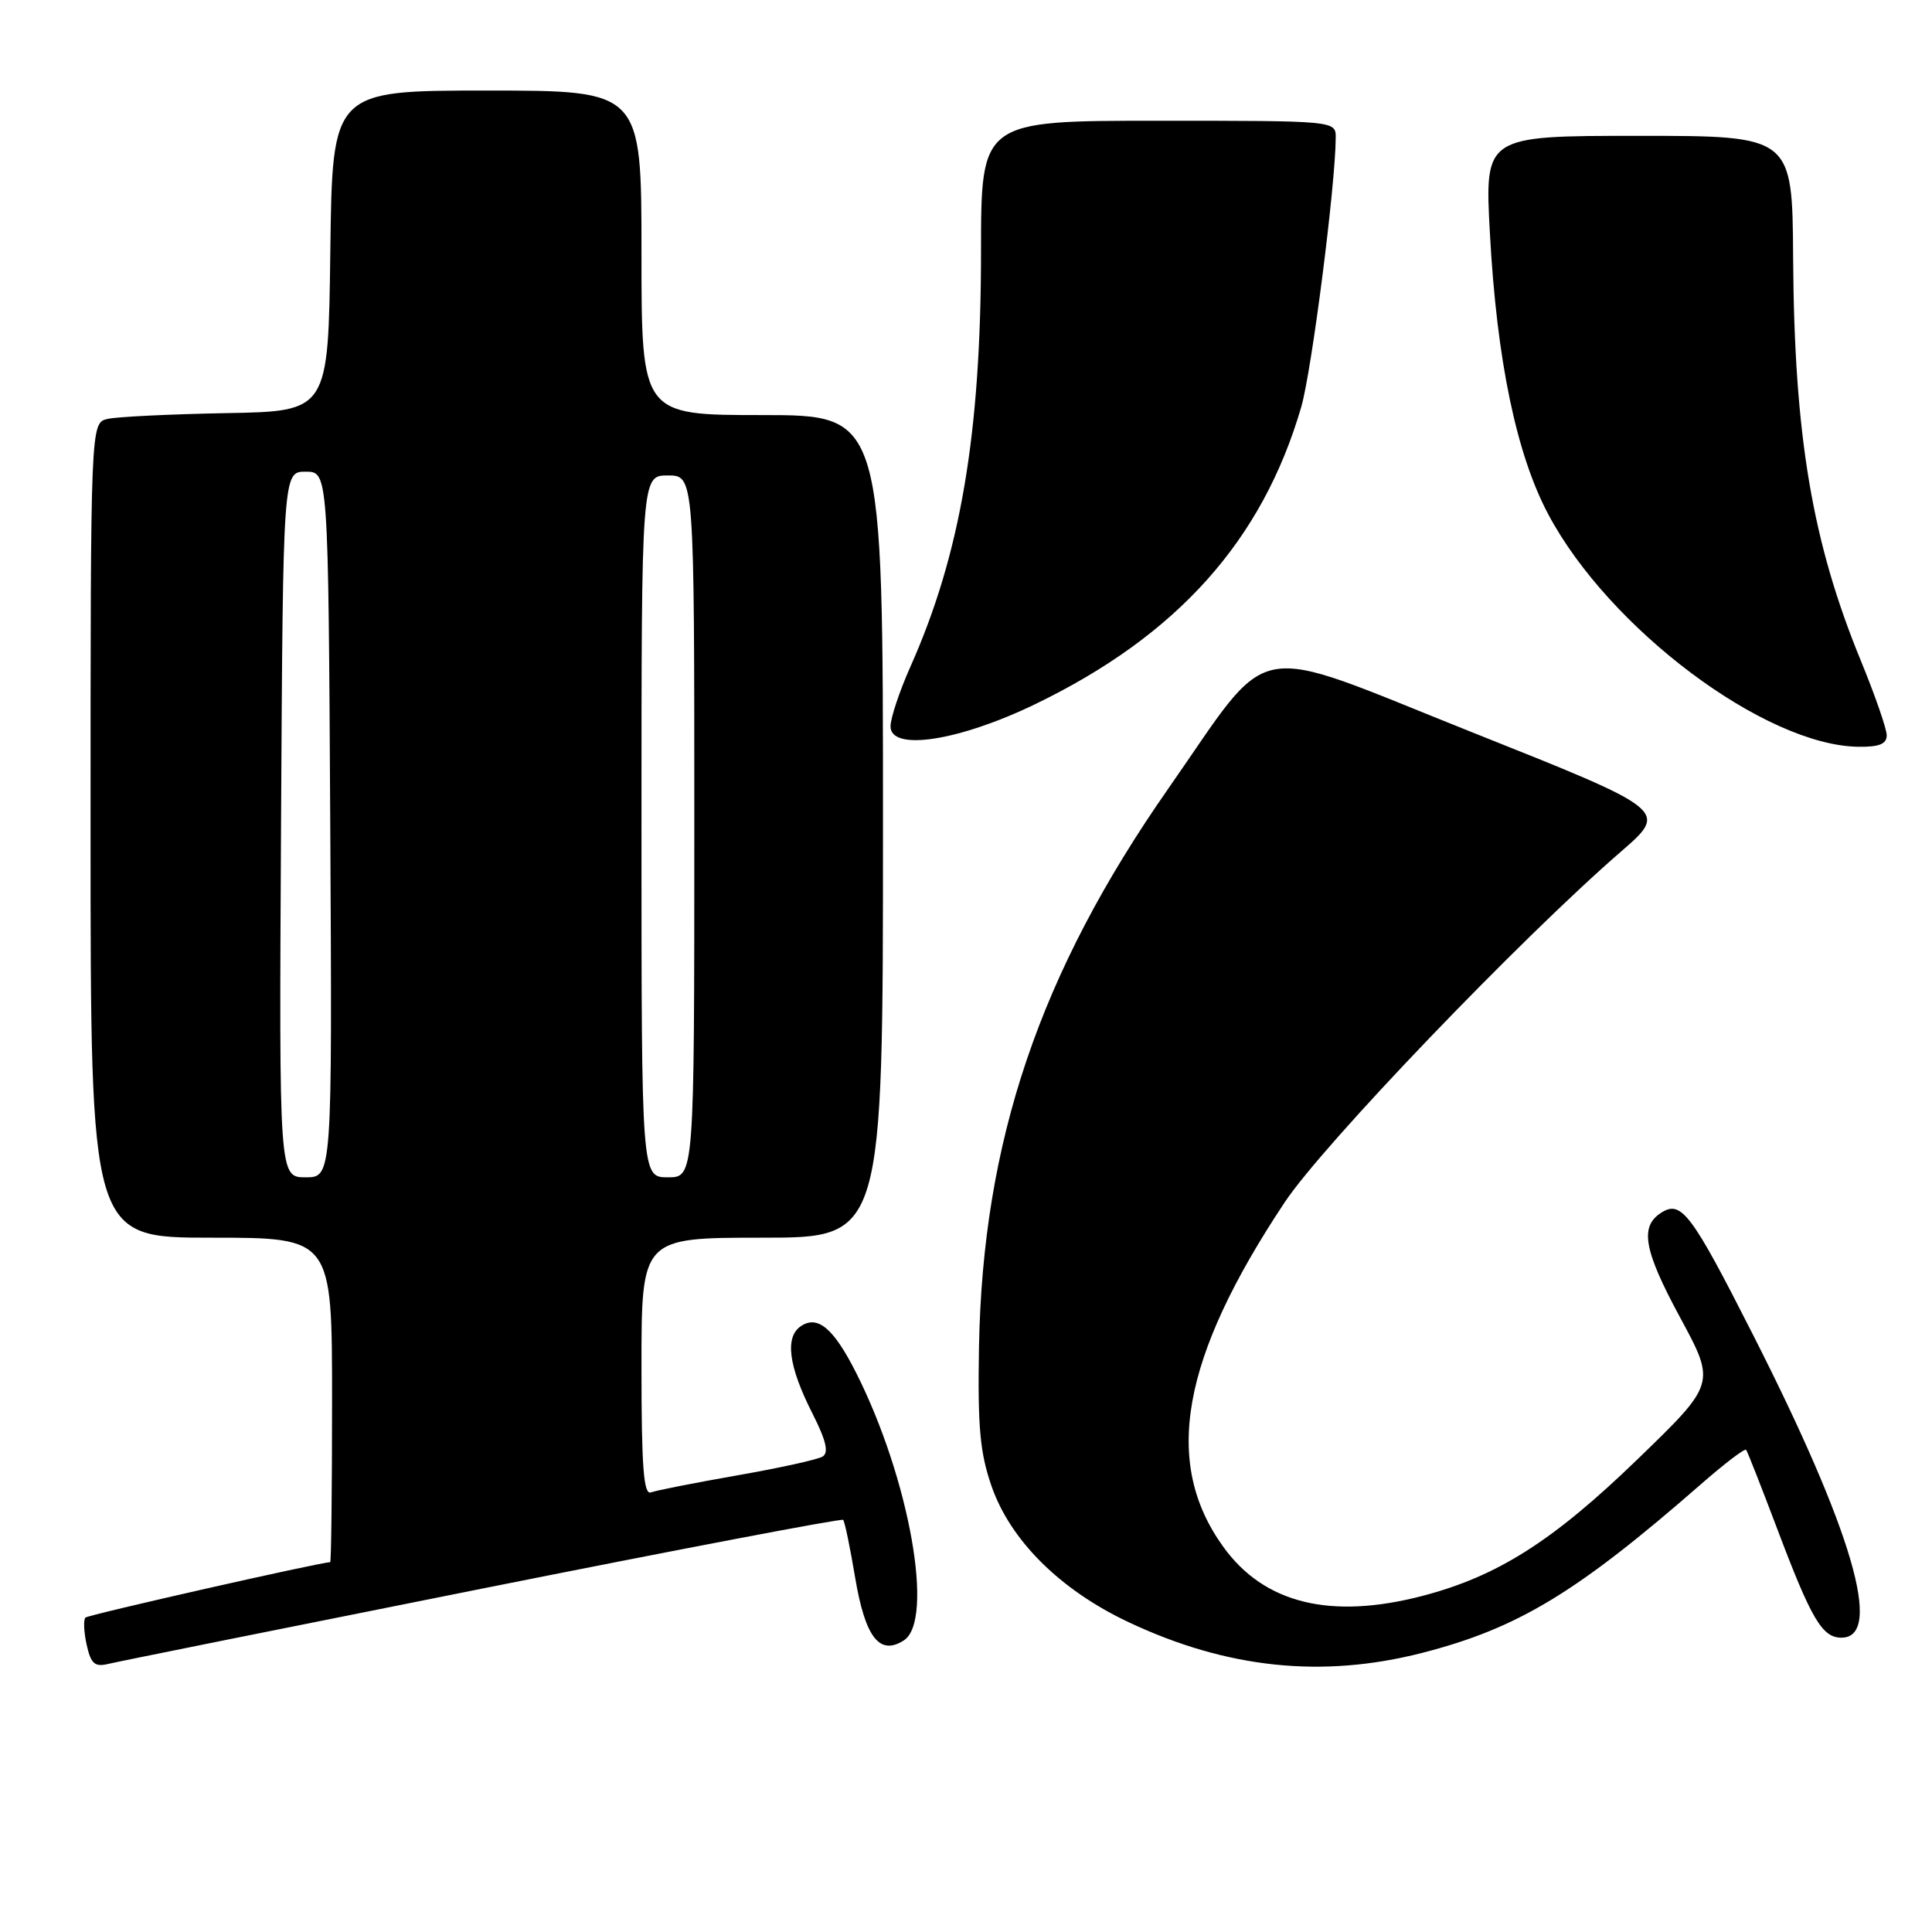 <?xml version="1.0" encoding="UTF-8" standalone="no"?>
<!DOCTYPE svg PUBLIC "-//W3C//DTD SVG 1.1//EN" "http://www.w3.org/Graphics/SVG/1.1/DTD/svg11.dtd" >
<svg xmlns="http://www.w3.org/2000/svg" xmlns:xlink="http://www.w3.org/1999/xlink" version="1.1" viewBox="0 0 256 256">
 <g >
 <path fill="currentColor"
d=" M 63.93 210.49 C 90.01 205.28 111.52 201.18 111.72 201.39 C 111.93 201.59 112.64 205.03 113.31 209.03 C 114.64 216.95 116.54 219.42 119.75 217.37 C 123.86 214.75 120.52 195.94 113.46 181.94 C 110.49 176.05 108.39 174.25 106.17 175.69 C 103.96 177.12 104.46 181.00 107.65 187.29 C 109.47 190.88 109.84 192.48 109.00 193.00 C 108.36 193.40 103.25 194.52 97.66 195.50 C 92.07 196.48 86.94 197.49 86.25 197.75 C 85.28 198.11 85.00 194.38 85.00 181.11 C 85.00 164.00 85.00 164.00 101.00 164.00 C 117.00 164.00 117.00 164.00 117.00 109.50 C 117.00 55.00 117.00 55.00 101.00 55.00 C 85.00 55.00 85.00 55.00 85.00 33.50 C 85.00 12.00 85.00 12.00 64.52 12.00 C 44.04 12.00 44.04 12.00 43.77 33.25 C 43.50 54.50 43.50 54.50 30.00 54.74 C 22.57 54.88 15.49 55.22 14.25 55.51 C 12.00 56.04 12.00 56.04 12.00 110.02 C 12.00 164.00 12.00 164.00 28.00 164.00 C 44.00 164.00 44.00 164.00 44.00 185.50 C 44.00 197.32 43.89 207.00 43.75 207.00 C 42.41 207.01 11.71 213.96 11.32 214.34 C 11.04 214.63 11.11 216.24 11.48 217.93 C 12.04 220.45 12.55 220.91 14.33 220.48 C 15.52 220.19 37.84 215.70 63.93 210.49 Z  M 188.39 219.03 C 201.12 215.77 208.91 211.06 225.45 196.61 C 228.53 193.92 231.19 191.89 231.37 192.11 C 231.54 192.32 233.38 197.00 235.46 202.50 C 240.02 214.58 241.45 217.00 244.00 217.00 C 249.61 217.00 245.45 202.78 232.24 176.78 C 224.14 160.81 222.79 159.02 220.17 160.66 C 217.23 162.50 217.78 165.61 222.62 174.57 C 227.36 183.33 227.36 183.33 216.92 193.42 C 205.74 204.23 198.40 208.88 188.46 211.47 C 176.31 214.63 167.53 212.48 162.12 205.00 C 154.02 193.83 156.49 179.96 170.25 159.28 C 175.36 151.61 201.51 124.35 214.79 112.84 C 221.08 107.39 221.08 107.39 194.91 96.97 C 165.02 85.05 168.88 84.33 154.80 104.50 C 137.74 128.94 130.20 151.22 129.72 178.57 C 129.54 189.09 129.85 192.51 131.39 196.94 C 133.89 204.12 140.48 210.67 149.51 214.93 C 162.53 221.08 175.16 222.41 188.39 219.03 Z  M 250.00 97.44 C 250.00 96.59 248.48 92.20 246.63 87.69 C 240.12 71.88 237.75 57.83 237.60 34.25 C 237.50 18.00 237.50 18.00 217.11 18.00 C 196.72 18.00 196.72 18.00 197.42 30.92 C 198.33 47.72 200.93 60.21 205.16 68.16 C 213.21 83.30 233.89 98.80 246.25 98.95 C 249.00 98.99 250.00 98.58 250.00 97.44 Z  M 137.14 93.32 C 155.99 84.22 167.27 71.62 172.42 53.93 C 173.81 49.14 176.96 24.56 176.99 18.25 C 177.00 16.00 177.00 16.00 153.50 16.00 C 130.00 16.00 130.00 16.00 129.99 33.25 C 129.99 57.51 127.27 73.47 120.62 88.37 C 119.18 91.61 118.00 95.15 118.00 96.25 C 118.00 99.58 127.03 98.20 137.14 93.32 Z  M 37.24 109.25 C 37.50 62.50 37.50 62.50 40.50 62.50 C 43.50 62.50 43.50 62.50 43.76 109.25 C 44.02 156.00 44.02 156.00 40.50 156.00 C 36.98 156.00 36.98 156.00 37.24 109.25 Z  M 85.00 109.50 C 85.00 63.00 85.00 63.00 88.50 63.00 C 92.00 63.00 92.00 63.00 92.00 109.50 C 92.00 156.00 92.00 156.00 88.50 156.00 C 85.00 156.00 85.00 156.00 85.00 109.50 Z "/>
</g>
</svg>